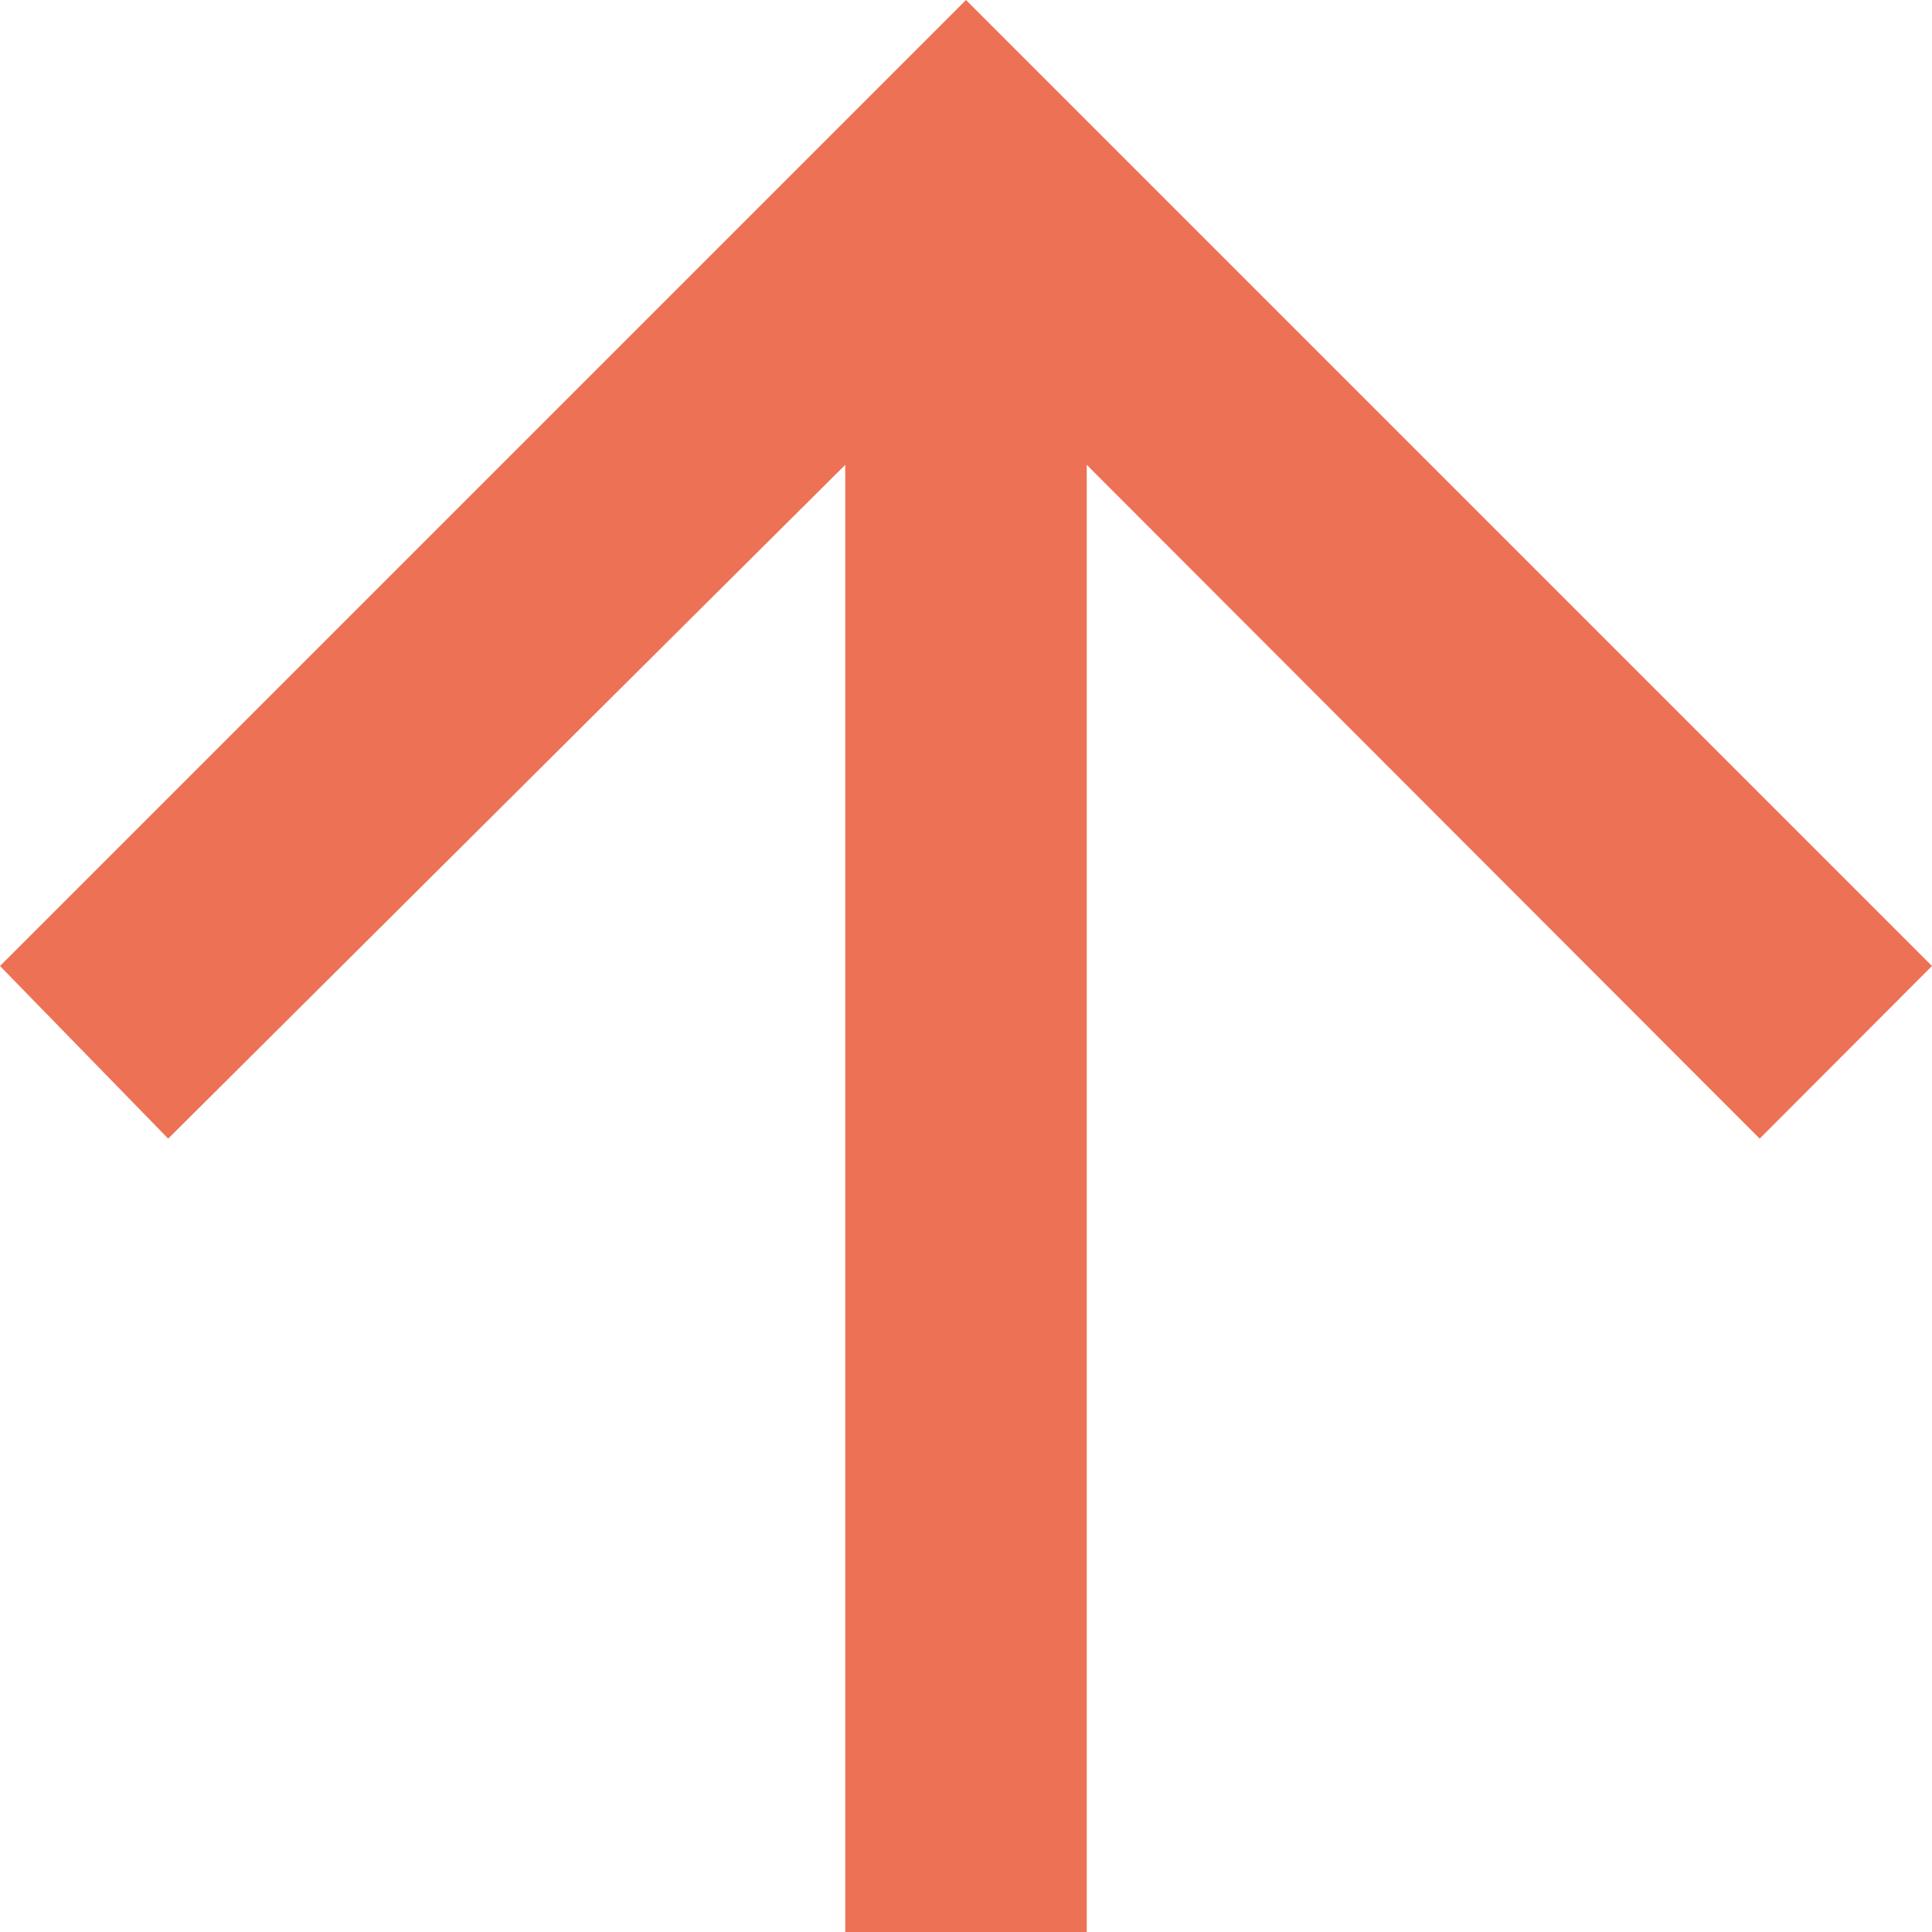 <svg xmlns="http://www.w3.org/2000/svg" width="20" height="20" viewBox="0 0 20 20" fill="none">
  <path d="M8.75 20L8.75 4.812L1.741 11.787L0 10L10 3.8147e-06L20 10L18.216 11.787L11.25 4.812L11.25 20H8.75Z" fill="#ED7155"/>
</svg>